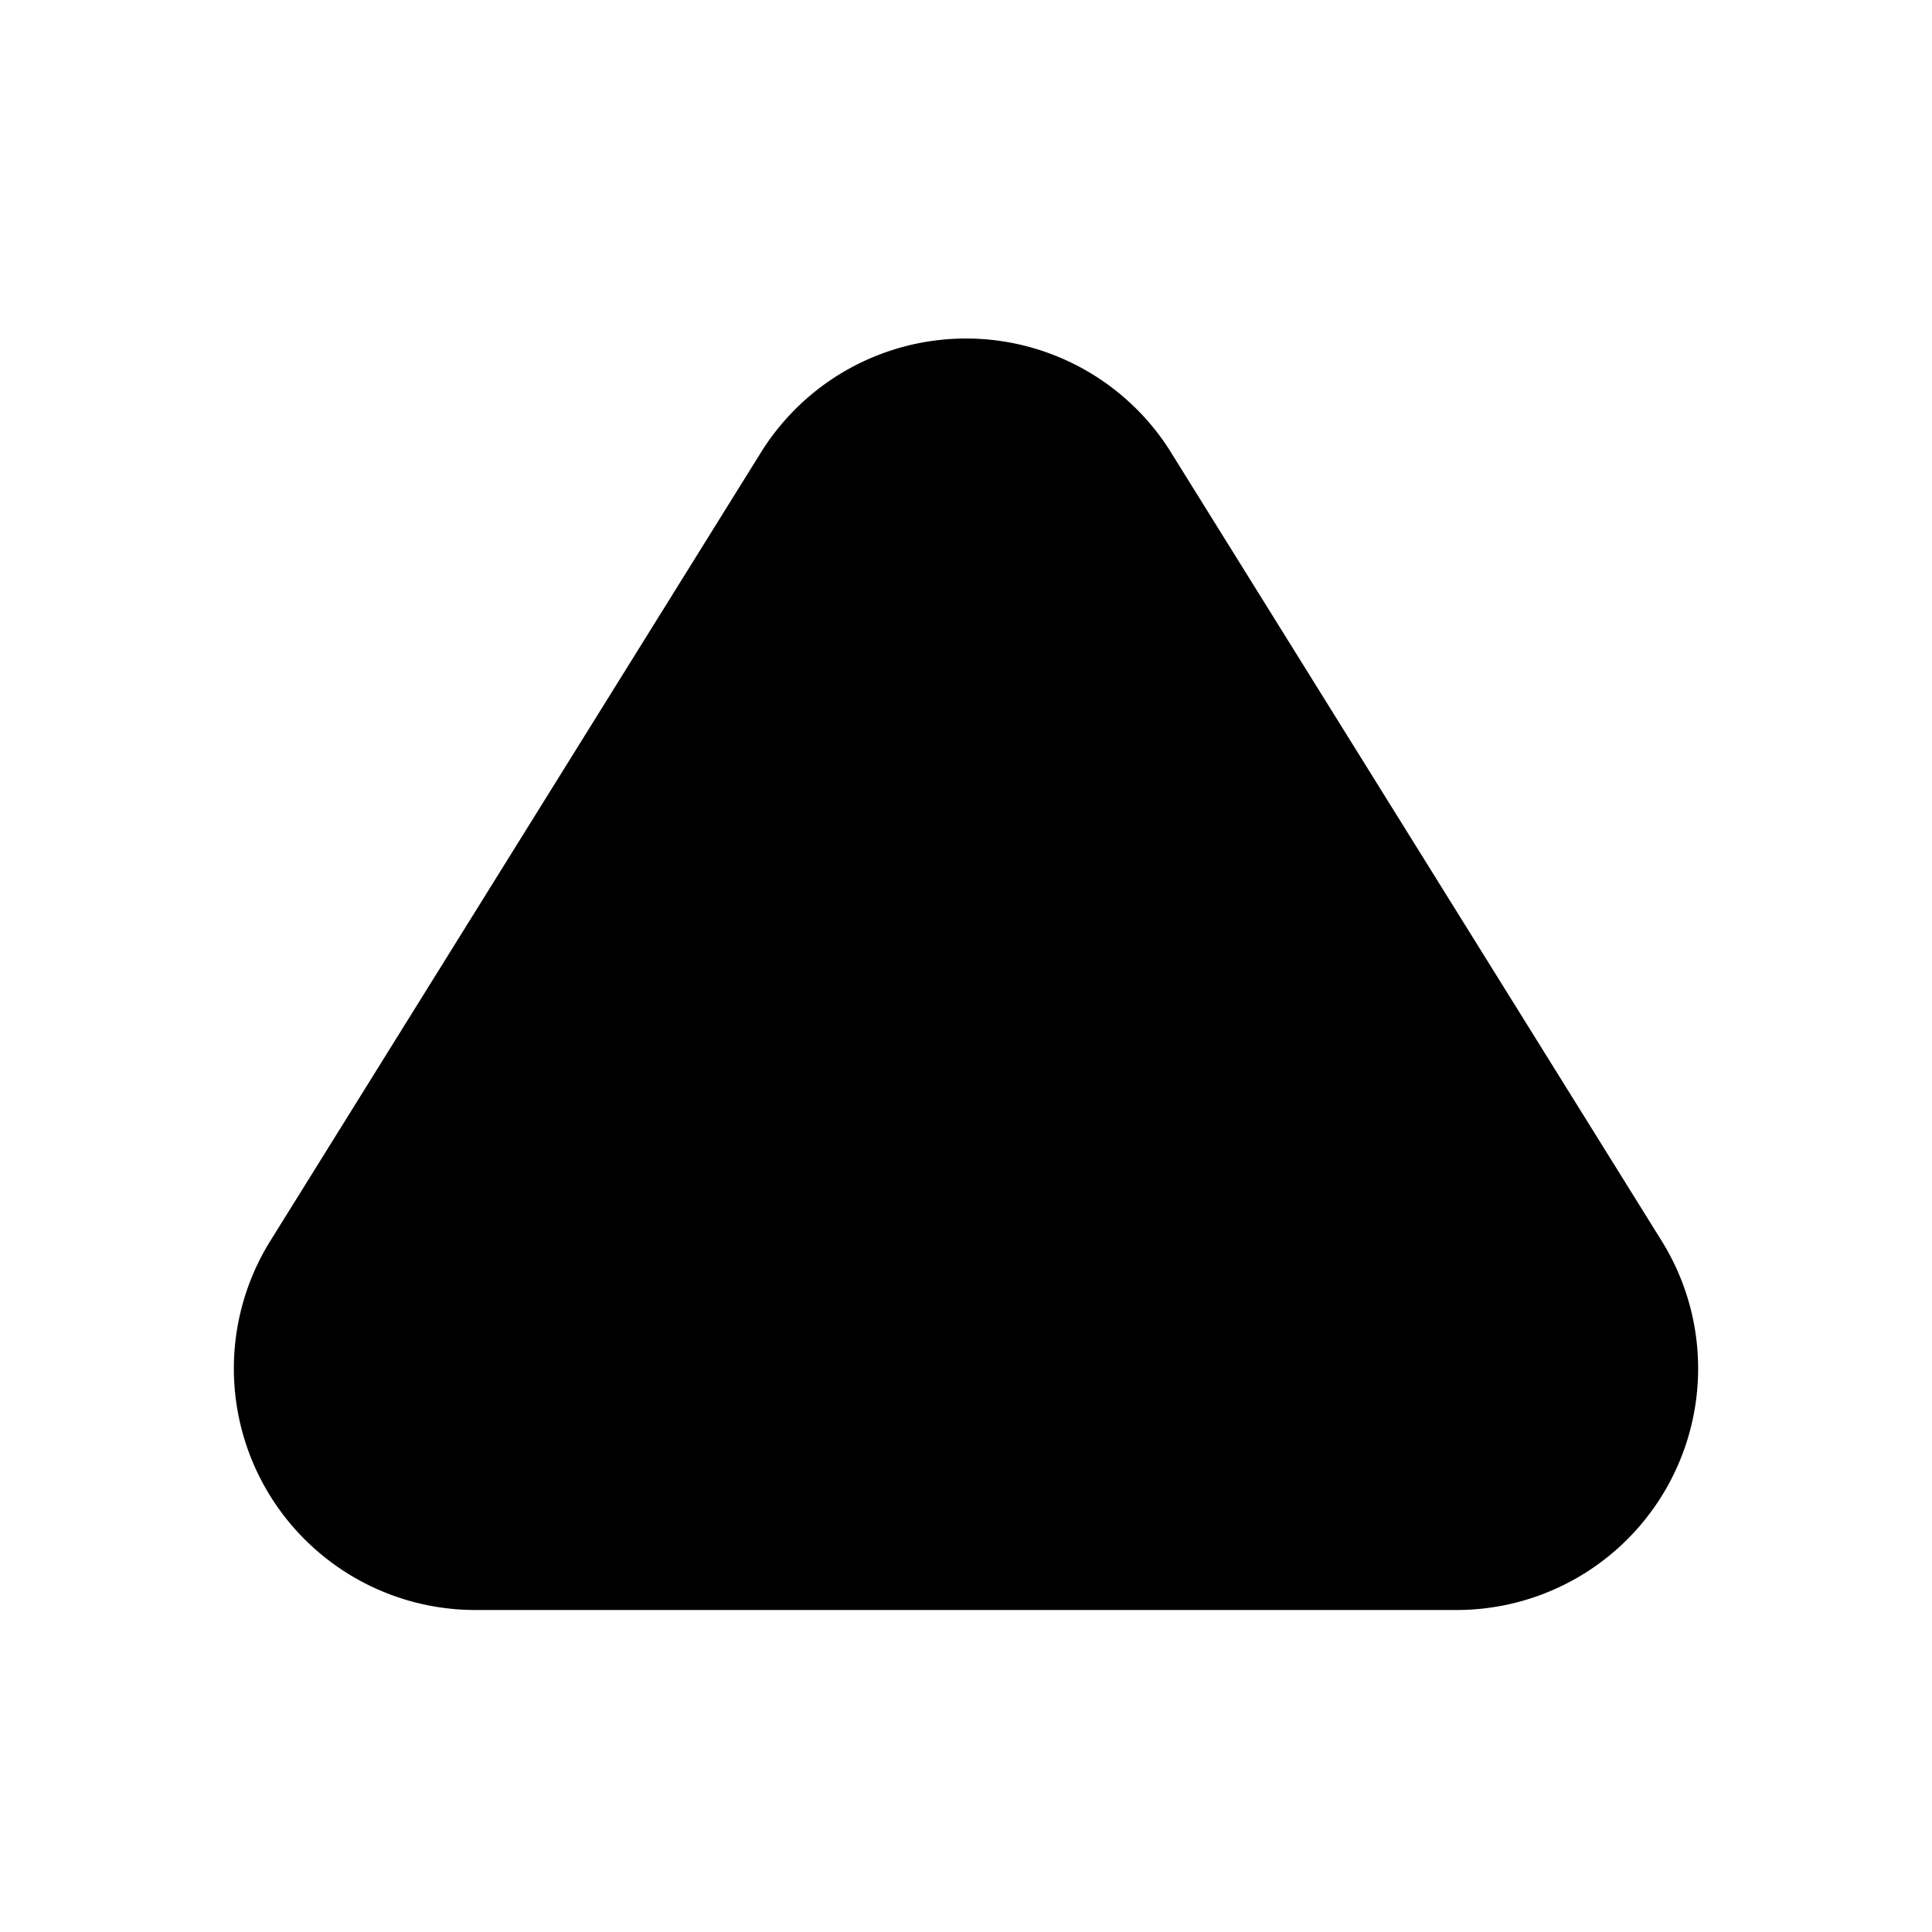 <svg xmlns="http://www.w3.org/2000/svg" viewBox="-2 -4 24 24" fill="currentColor"><path d="m12.547 1.621 6.095 9.794A3 3 0 0 1 16.095 16H3.905a3 3 0 0 1-2.547-4.585L7.453 1.62a3 3 0 0 1 5.094 0z"/></svg>
